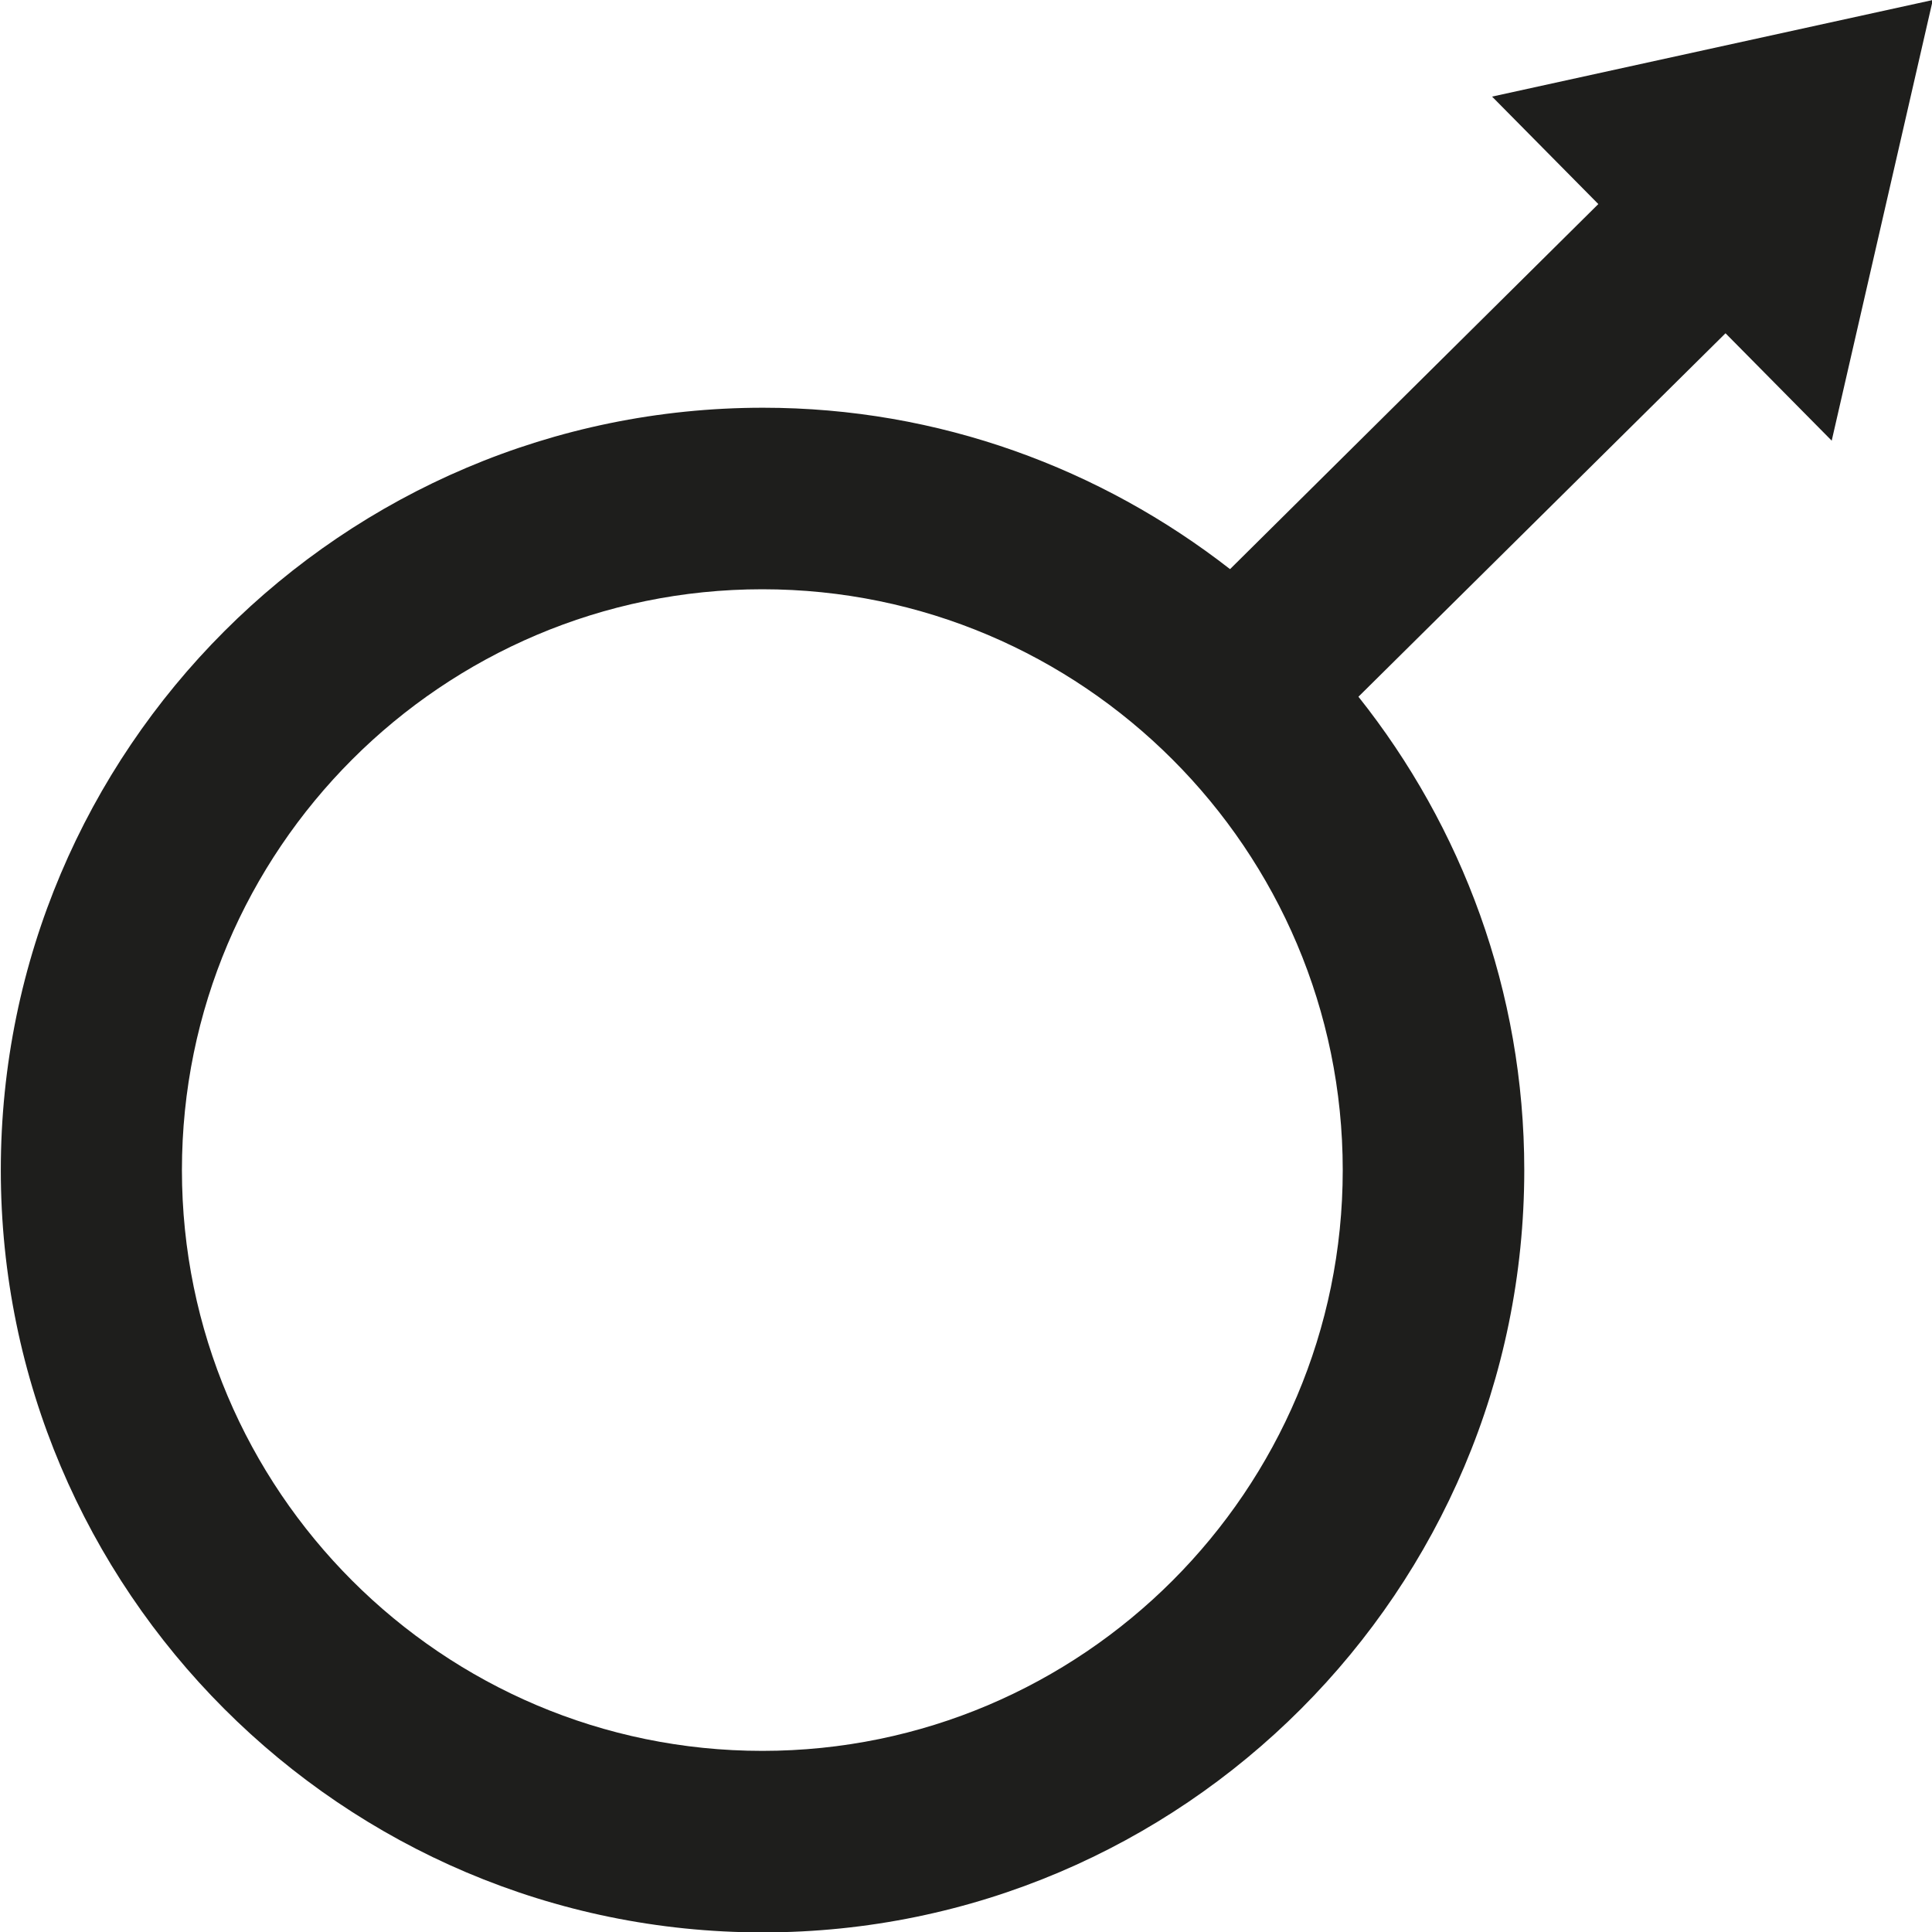 <svg viewBox="0 0 48 48" xmlns="http://www.w3.org/2000/svg">
  <path fill="#1e1e1c" d="M45.51 10.94 48.02 0 37.07 2.4l2.64 2.67-9.15 9.07c-3.21-2.5-7.23-4.01-11.6-4.01C8.51 10.13.02 18.63.02 29.07s8.49 18.94 18.93 18.94 18.92-8.5 18.92-18.94c0-4.44-1.55-8.53-4.12-11.76l9.12-9.03 2.64 2.67ZM18.94 43.5c-7.95 0-14.42-6.47-14.42-14.43s6.47-14.43 14.42-14.43 14.42 6.47 14.42 14.43S26.89 43.5 18.94 43.5"/>
</svg>
